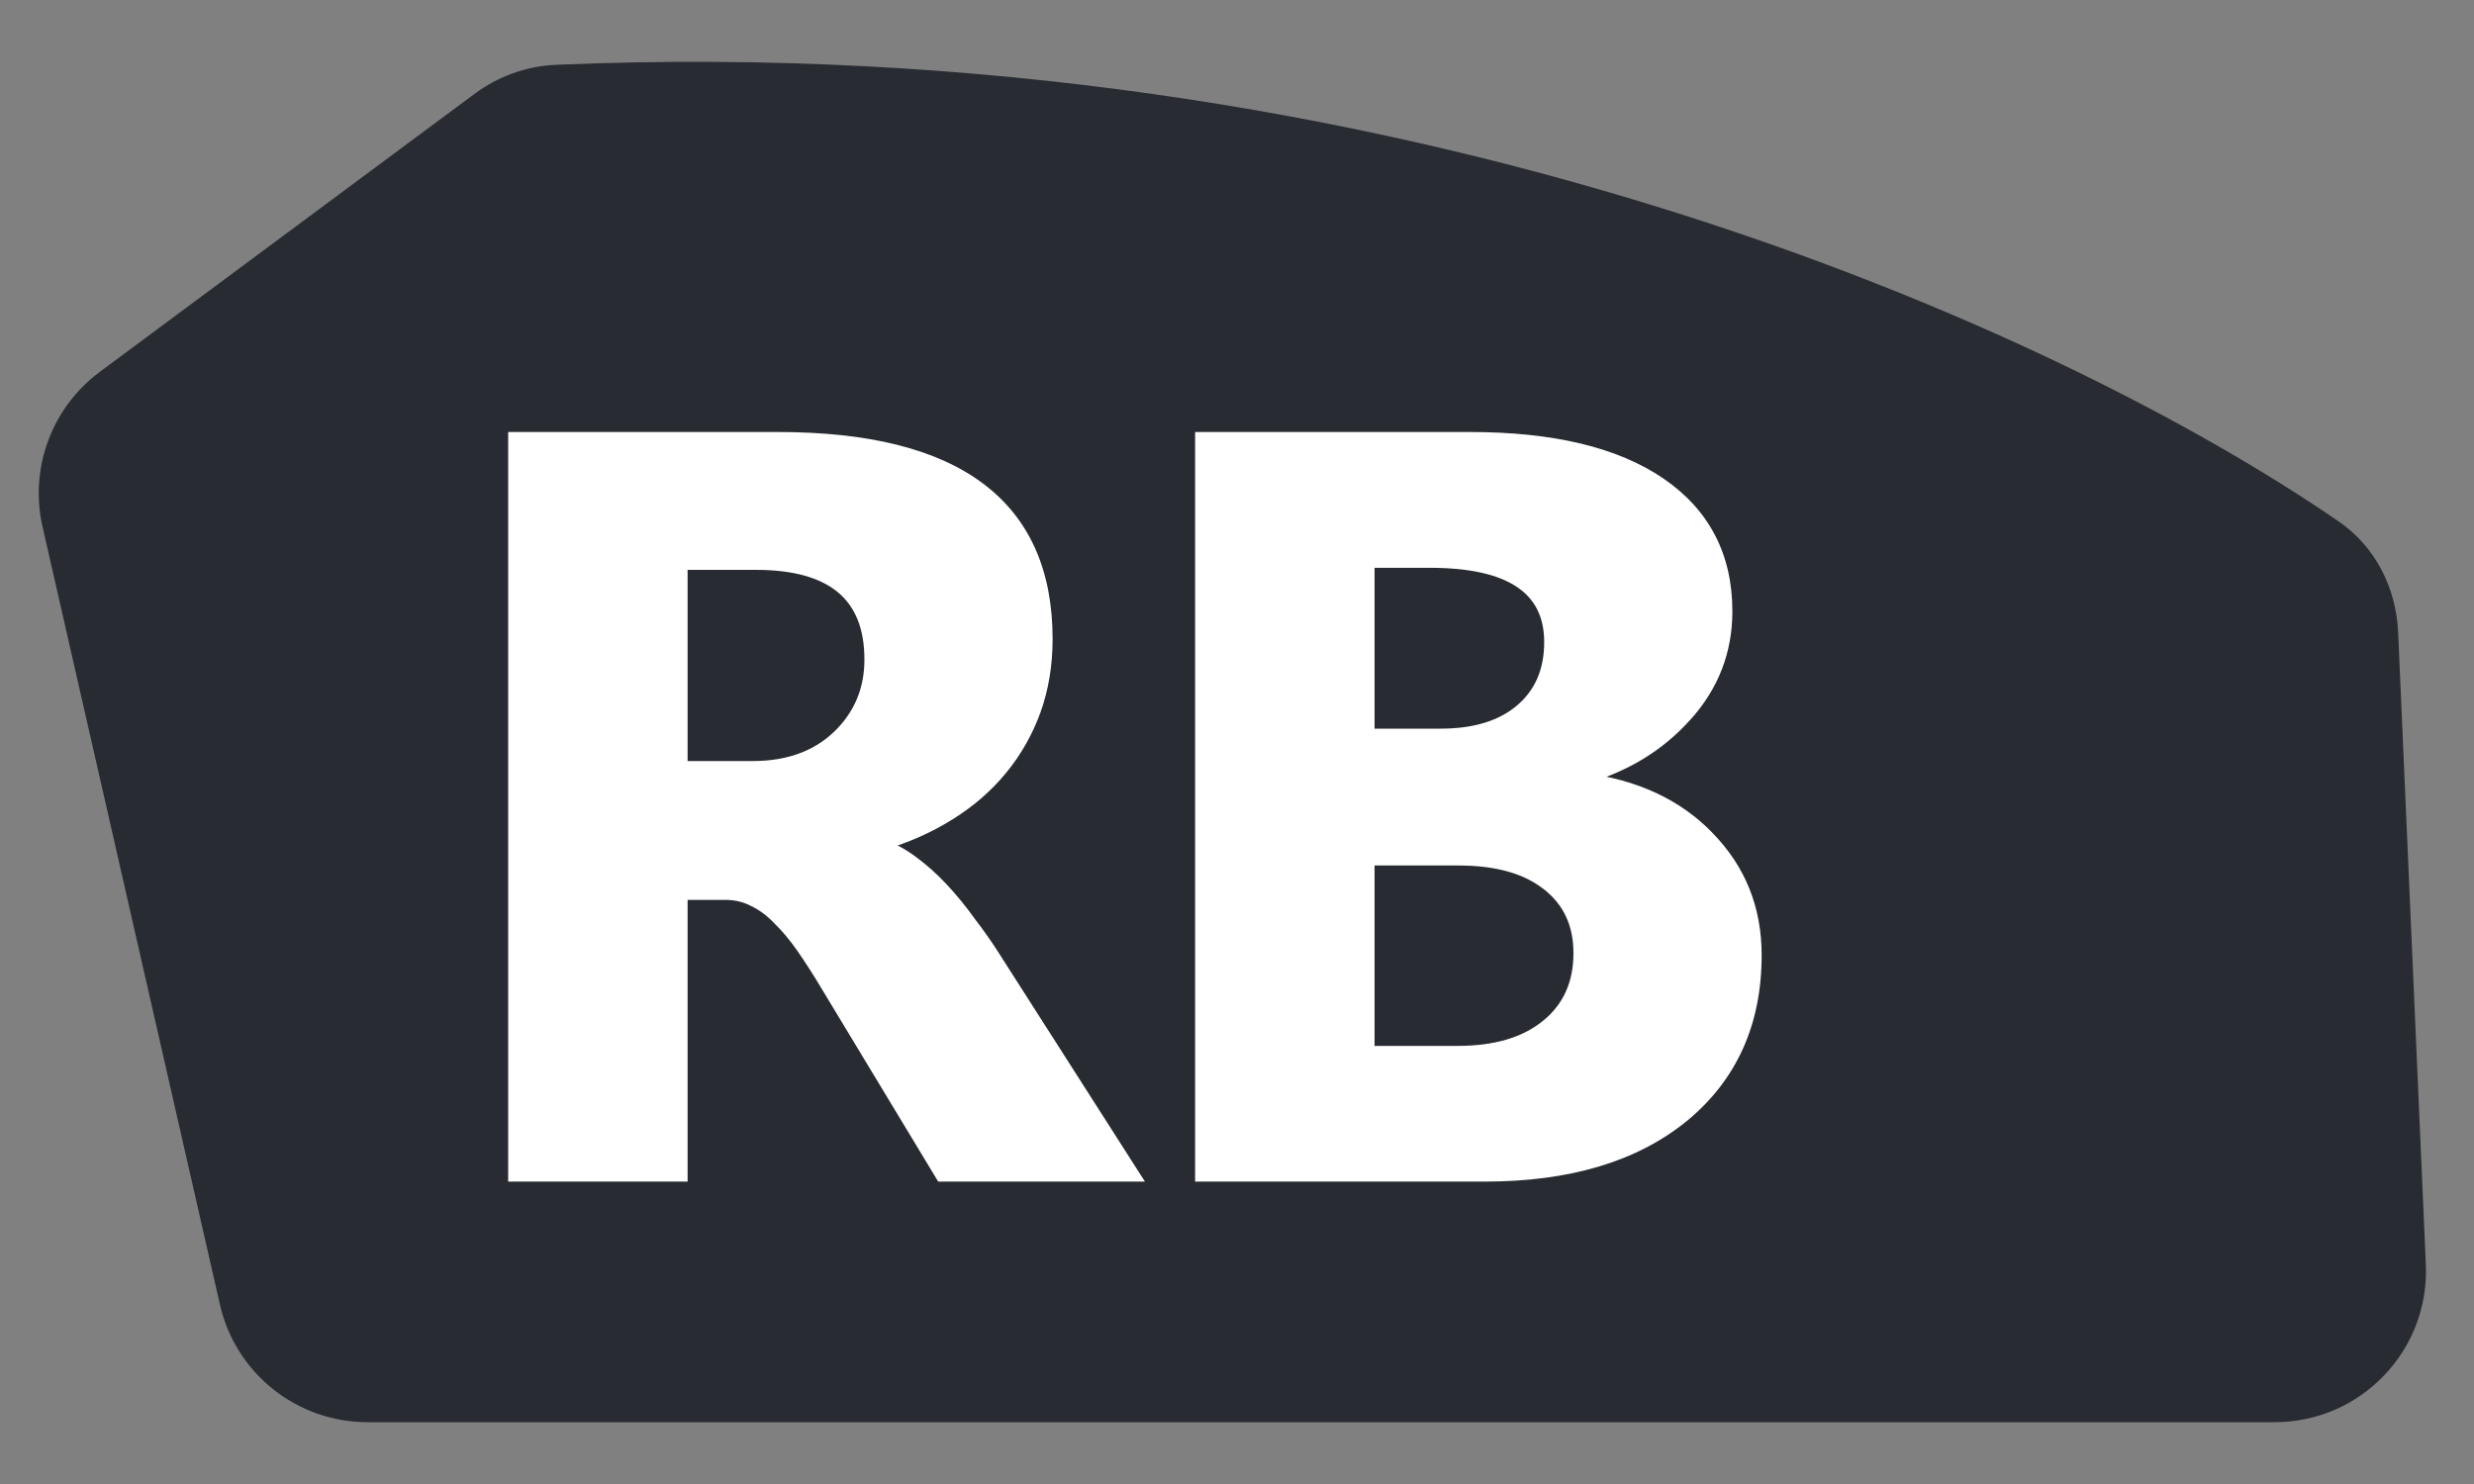 <svg width="30" height="18" viewBox="0 0 30 18" fill="none" xmlns="http://www.w3.org/2000/svg">
<rect x="0" y="0" width="30" height="18" fill="#808080" stroke="none"/>
<path d="M29.08 7.669L29.416 15.336C29.462 16.379 28.629 17.25 27.584 17.25H4.455C3.599 17.25 2.857 16.658 2.667 15.824L0.516 6.39C0.354 5.681 0.627 4.943 1.211 4.51L5.751 1.141C6.038 0.927 6.384 0.801 6.742 0.786C17.031 0.347 25.009 4.017 28.366 6.33C28.806 6.634 29.056 7.134 29.08 7.669Z" fill="#282B31"/>
<mask id="path-2-outside-1_2_408" maskUnits="userSpaceOnUse" x="5.223" y="4.25" width="17" height="11" fill="black">
<rect fill="white" x="5.223" y="4.25" width="17" height="11"/>
<path d="M13.734 14.25H11.424L10.036 11.953C9.932 11.778 9.832 11.623 9.737 11.486C9.641 11.349 9.544 11.233 9.444 11.137C9.349 11.038 9.247 10.963 9.139 10.913C9.035 10.859 8.921 10.832 8.797 10.832H8.255V14.25H6.244V5.323H9.432C11.598 5.323 12.681 6.132 12.681 7.75C12.681 8.062 12.634 8.35 12.538 8.616C12.443 8.877 12.308 9.114 12.134 9.326C11.959 9.537 11.748 9.72 11.499 9.873C11.254 10.027 10.98 10.147 10.677 10.235V10.259C10.81 10.301 10.938 10.369 11.063 10.465C11.187 10.556 11.308 10.664 11.424 10.789C11.54 10.913 11.65 11.048 11.754 11.193C11.862 11.334 11.959 11.473 12.046 11.61L13.734 14.25ZM8.255 6.829V9.313H9.127C9.558 9.313 9.905 9.189 10.166 8.94C10.432 8.686 10.565 8.373 10.565 8C10.565 7.219 10.098 6.829 9.164 6.829H8.255ZM14.574 14.25V5.323H17.824C18.82 5.323 19.586 5.505 20.121 5.87C20.657 6.236 20.924 6.75 20.924 7.414C20.924 7.896 20.76 8.317 20.432 8.678C20.109 9.039 19.694 9.29 19.187 9.431V9.456C19.822 9.535 20.329 9.77 20.706 10.16C21.088 10.55 21.279 11.025 21.279 11.585C21.279 12.403 20.986 13.053 20.401 13.534C19.816 14.011 19.017 14.25 18.004 14.25H14.574ZM16.585 6.804V8.921H17.469C17.884 8.921 18.21 8.821 18.446 8.622C18.687 8.419 18.808 8.141 18.808 7.788C18.808 7.132 18.318 6.804 17.338 6.804H16.585ZM16.585 10.415V12.768H17.674C18.139 12.768 18.502 12.66 18.764 12.445C19.029 12.229 19.162 11.934 19.162 11.56C19.162 11.204 19.032 10.924 18.77 10.72C18.513 10.517 18.152 10.415 17.687 10.415H16.585Z"/>
</mask>
<path d="M13.734 14.25H11.424L10.036 11.953C9.932 11.778 9.832 11.623 9.737 11.486C9.641 11.349 9.544 11.233 9.444 11.137C9.349 11.038 9.247 10.963 9.139 10.913C9.035 10.859 8.921 10.832 8.797 10.832H8.255V14.25H6.244V5.323H9.432C11.598 5.323 12.681 6.132 12.681 7.75C12.681 8.062 12.634 8.35 12.538 8.616C12.443 8.877 12.308 9.114 12.134 9.326C11.959 9.537 11.748 9.72 11.499 9.873C11.254 10.027 10.98 10.147 10.677 10.235V10.259C10.81 10.301 10.938 10.369 11.063 10.465C11.187 10.556 11.308 10.664 11.424 10.789C11.54 10.913 11.65 11.048 11.754 11.193C11.862 11.334 11.959 11.473 12.046 11.61L13.734 14.25ZM8.255 6.829V9.313H9.127C9.558 9.313 9.905 9.189 10.166 8.94C10.432 8.686 10.565 8.373 10.565 8C10.565 7.219 10.098 6.829 9.164 6.829H8.255ZM14.574 14.25V5.323H17.824C18.82 5.323 19.586 5.505 20.121 5.87C20.657 6.236 20.924 6.75 20.924 7.414C20.924 7.896 20.76 8.317 20.432 8.678C20.109 9.039 19.694 9.29 19.187 9.431V9.456C19.822 9.535 20.329 9.77 20.706 10.16C21.088 10.55 21.279 11.025 21.279 11.585C21.279 12.403 20.986 13.053 20.401 13.534C19.816 14.011 19.017 14.25 18.004 14.25H14.574ZM16.585 6.804V8.921H17.469C17.884 8.921 18.21 8.821 18.446 8.622C18.687 8.419 18.808 8.141 18.808 7.788C18.808 7.132 18.318 6.804 17.338 6.804H16.585ZM16.585 10.415V12.768H17.674C18.139 12.768 18.502 12.66 18.764 12.445C19.029 12.229 19.162 11.934 19.162 11.56C19.162 11.204 19.032 10.924 18.77 10.72C18.513 10.517 18.152 10.415 17.687 10.415H16.585Z" fill="white"/>
<path d="M13.734 14.25V14.332H13.884L13.803 14.206L13.734 14.25ZM11.424 14.25L11.353 14.293L11.377 14.332H11.424V14.25ZM10.036 11.953L9.965 11.995L9.965 11.995L10.036 11.953ZM9.444 11.137L9.385 11.194L9.387 11.197L9.444 11.137ZM9.139 10.913L9.101 10.986L9.105 10.988L9.139 10.913ZM8.255 10.832V10.75H8.173V10.832H8.255ZM8.255 14.25V14.332H8.338V14.25H8.255ZM6.244 14.25H6.162V14.332H6.244V14.25ZM6.244 5.323V5.24H6.162V5.323H6.244ZM12.538 8.616L12.616 8.644L12.616 8.644L12.538 8.616ZM11.499 9.873L11.455 9.803L11.455 9.804L11.499 9.873ZM10.677 10.235L10.654 10.155L10.594 10.172V10.235H10.677ZM10.677 10.259H10.594V10.32L10.652 10.338L10.677 10.259ZM11.063 10.465L11.013 10.53L11.014 10.531L11.063 10.465ZM11.754 11.193L11.687 11.241L11.688 11.243L11.754 11.193ZM12.046 11.61L11.977 11.655L11.977 11.655L12.046 11.61ZM8.255 6.829V6.747H8.173V6.829H8.255ZM8.255 9.313H8.173V9.396H8.255V9.313ZM10.166 8.94L10.223 8.999L10.223 8.999L10.166 8.94ZM13.734 14.168H11.424V14.332H13.734V14.168ZM11.495 14.207L10.106 11.91L9.965 11.995L11.353 14.293L11.495 14.207ZM10.107 11.911C10.002 11.735 9.901 11.578 9.805 11.439L9.669 11.533C9.763 11.668 9.862 11.822 9.965 11.995L10.107 11.911ZM9.805 11.439C9.707 11.298 9.606 11.178 9.501 11.078L9.387 11.197C9.482 11.288 9.576 11.4 9.669 11.533L9.805 11.439ZM9.504 11.08C9.402 10.974 9.292 10.893 9.174 10.838L9.105 10.988C9.202 11.033 9.295 11.101 9.385 11.194L9.504 11.08ZM9.177 10.84C9.061 10.779 8.934 10.75 8.797 10.75V10.915C8.909 10.915 9.01 10.939 9.101 10.986L9.177 10.84ZM8.797 10.75H8.255V10.915H8.797V10.75ZM8.173 10.832V14.25H8.338V10.832H8.173ZM8.255 14.168H6.244V14.332H8.255V14.168ZM6.327 14.25V5.323H6.162V14.25H6.327ZM6.244 5.405H9.432V5.24H6.244V5.405ZM9.432 5.405C10.507 5.405 11.299 5.606 11.82 5.996C12.336 6.382 12.599 6.961 12.599 7.75H12.764C12.764 6.921 12.485 6.287 11.918 5.863C11.356 5.443 10.523 5.24 9.432 5.24V5.405ZM12.599 7.75C12.599 8.053 12.553 8.332 12.461 8.588L12.616 8.644C12.715 8.368 12.764 8.07 12.764 7.75H12.599ZM12.461 8.588C12.368 8.84 12.238 9.069 12.07 9.273L12.197 9.378C12.378 9.159 12.517 8.914 12.616 8.644L12.461 8.588ZM12.07 9.273C11.902 9.477 11.697 9.654 11.455 9.803L11.542 9.944C11.798 9.786 12.017 9.597 12.197 9.378L12.07 9.273ZM11.455 9.804C11.217 9.953 10.95 10.07 10.654 10.155L10.7 10.314C11.009 10.225 11.29 10.101 11.543 9.943L11.455 9.804ZM10.594 10.235V10.259H10.759V10.235H10.594ZM10.652 10.338C10.775 10.376 10.895 10.44 11.013 10.53L11.113 10.399C10.982 10.299 10.845 10.225 10.701 10.181L10.652 10.338ZM11.014 10.531C11.134 10.619 11.251 10.724 11.364 10.845L11.484 10.732C11.365 10.604 11.241 10.493 11.112 10.398L11.014 10.531ZM11.364 10.845C11.477 10.967 11.585 11.099 11.687 11.241L11.821 11.145C11.715 10.997 11.603 10.86 11.484 10.732L11.364 10.845ZM11.688 11.243C11.795 11.383 11.891 11.52 11.977 11.655L12.116 11.566C12.028 11.427 11.929 11.286 11.819 11.143L11.688 11.243ZM11.977 11.655L13.664 14.294L13.803 14.206L12.116 11.566L11.977 11.655ZM8.173 6.829V9.313H8.338V6.829H8.173ZM8.255 9.396H9.127V9.231H8.255V9.396ZM9.127 9.396C9.575 9.396 9.944 9.266 10.223 8.999L10.11 8.88C9.866 9.111 9.542 9.231 9.127 9.231V9.396ZM10.223 8.999C10.506 8.73 10.647 8.395 10.647 8H10.482C10.482 8.351 10.358 8.643 10.11 8.88L10.223 8.999ZM10.647 8C10.647 7.592 10.525 7.273 10.268 7.058C10.013 6.846 9.64 6.747 9.164 6.747V6.912C9.622 6.912 9.949 7.007 10.162 7.185C10.371 7.36 10.482 7.626 10.482 8H10.647ZM9.164 6.747H8.255V6.912H9.164V6.747ZM14.574 14.25H14.492V14.332H14.574V14.25ZM14.574 5.323V5.24H14.492V5.323H14.574ZM20.432 8.678L20.371 8.623L20.371 8.623L20.432 8.678ZM19.187 9.431L19.165 9.352L19.105 9.369V9.431H19.187ZM19.187 9.456H19.105V9.529L19.177 9.538L19.187 9.456ZM20.706 10.16L20.647 10.217L20.647 10.217L20.706 10.16ZM20.401 13.534L20.453 13.598L20.454 13.598L20.401 13.534ZM16.585 6.804V6.722H16.503V6.804H16.585ZM16.585 8.921H16.503V9.003H16.585V8.921ZM18.446 8.622L18.5 8.685L18.5 8.685L18.446 8.622ZM16.585 10.415V10.332H16.503V10.415H16.585ZM16.585 12.768H16.503V12.851H16.585V12.768ZM18.764 12.445L18.712 12.38L18.711 12.381L18.764 12.445ZM18.77 10.72L18.719 10.785L18.72 10.785L18.77 10.72ZM14.657 14.25V5.323H14.492V14.25H14.657ZM14.574 5.405H17.824V5.24H14.574V5.405ZM17.824 5.405C18.812 5.405 19.558 5.586 20.075 5.939L20.168 5.802C19.613 5.424 18.828 5.24 17.824 5.24V5.405ZM20.075 5.939C20.587 6.288 20.842 6.777 20.842 7.414H21.007C21.007 6.724 20.726 6.183 20.168 5.802L20.075 5.939ZM20.842 7.414C20.842 7.875 20.686 8.277 20.371 8.623L20.494 8.734C20.835 8.358 21.007 7.917 21.007 7.414H20.842ZM20.371 8.623C20.059 8.971 19.658 9.215 19.165 9.352L19.209 9.511C19.73 9.366 20.159 9.107 20.494 8.733L20.371 8.623ZM19.105 9.431V9.456H19.27V9.431H19.105ZM19.177 9.538C19.797 9.615 20.285 9.843 20.647 10.217L20.766 10.102C20.372 9.696 19.848 9.455 19.197 9.374L19.177 9.538ZM20.647 10.217C21.014 10.592 21.197 11.046 21.197 11.585H21.362C21.362 11.004 21.163 10.508 20.765 10.102L20.647 10.217ZM21.197 11.585C21.197 12.381 20.913 13.006 20.349 13.47L20.454 13.598C21.06 13.099 21.362 12.425 21.362 11.585H21.197ZM20.349 13.47C19.783 13.932 19.005 14.168 18.004 14.168V14.332C19.03 14.332 19.849 14.091 20.453 13.598L20.349 13.47ZM18.004 14.168H14.574V14.332H18.004V14.168ZM16.503 6.804V8.921H16.668V6.804H16.503ZM16.585 9.003H17.469V8.838H16.585V9.003ZM17.469 9.003C17.897 9.003 18.244 8.901 18.5 8.685L18.393 8.559C18.176 8.742 17.871 8.838 17.469 8.838V9.003ZM18.5 8.685C18.761 8.464 18.89 8.162 18.89 7.788H18.725C18.725 8.12 18.613 8.373 18.393 8.559L18.5 8.685ZM18.89 7.788C18.89 7.436 18.757 7.163 18.486 6.982C18.221 6.804 17.835 6.722 17.338 6.722V6.887C17.821 6.887 18.169 6.968 18.394 7.119C18.613 7.265 18.725 7.484 18.725 7.788H18.89ZM17.338 6.722H16.585V6.887H17.338V6.722ZM16.503 10.415V12.768H16.668V10.415H16.503ZM16.585 12.851H17.674V12.686H16.585V12.851ZM17.674 12.851C18.151 12.851 18.535 12.74 18.816 12.508L18.711 12.381C18.469 12.581 18.127 12.686 17.674 12.686V12.851ZM18.816 12.509C19.103 12.276 19.245 11.956 19.245 11.56H19.08C19.08 11.912 18.956 12.182 18.712 12.381L18.816 12.509ZM19.245 11.56C19.245 11.18 19.104 10.875 18.821 10.655L18.72 10.785C18.959 10.972 19.08 11.227 19.08 11.56H19.245ZM18.821 10.655C18.544 10.437 18.163 10.332 17.687 10.332V10.498C18.141 10.498 18.481 10.597 18.719 10.785L18.821 10.655ZM17.687 10.332H16.585V10.498H17.687V10.332Z" fill="white" mask="url(#path-2-outside-1_2_408)"/>
</svg>
